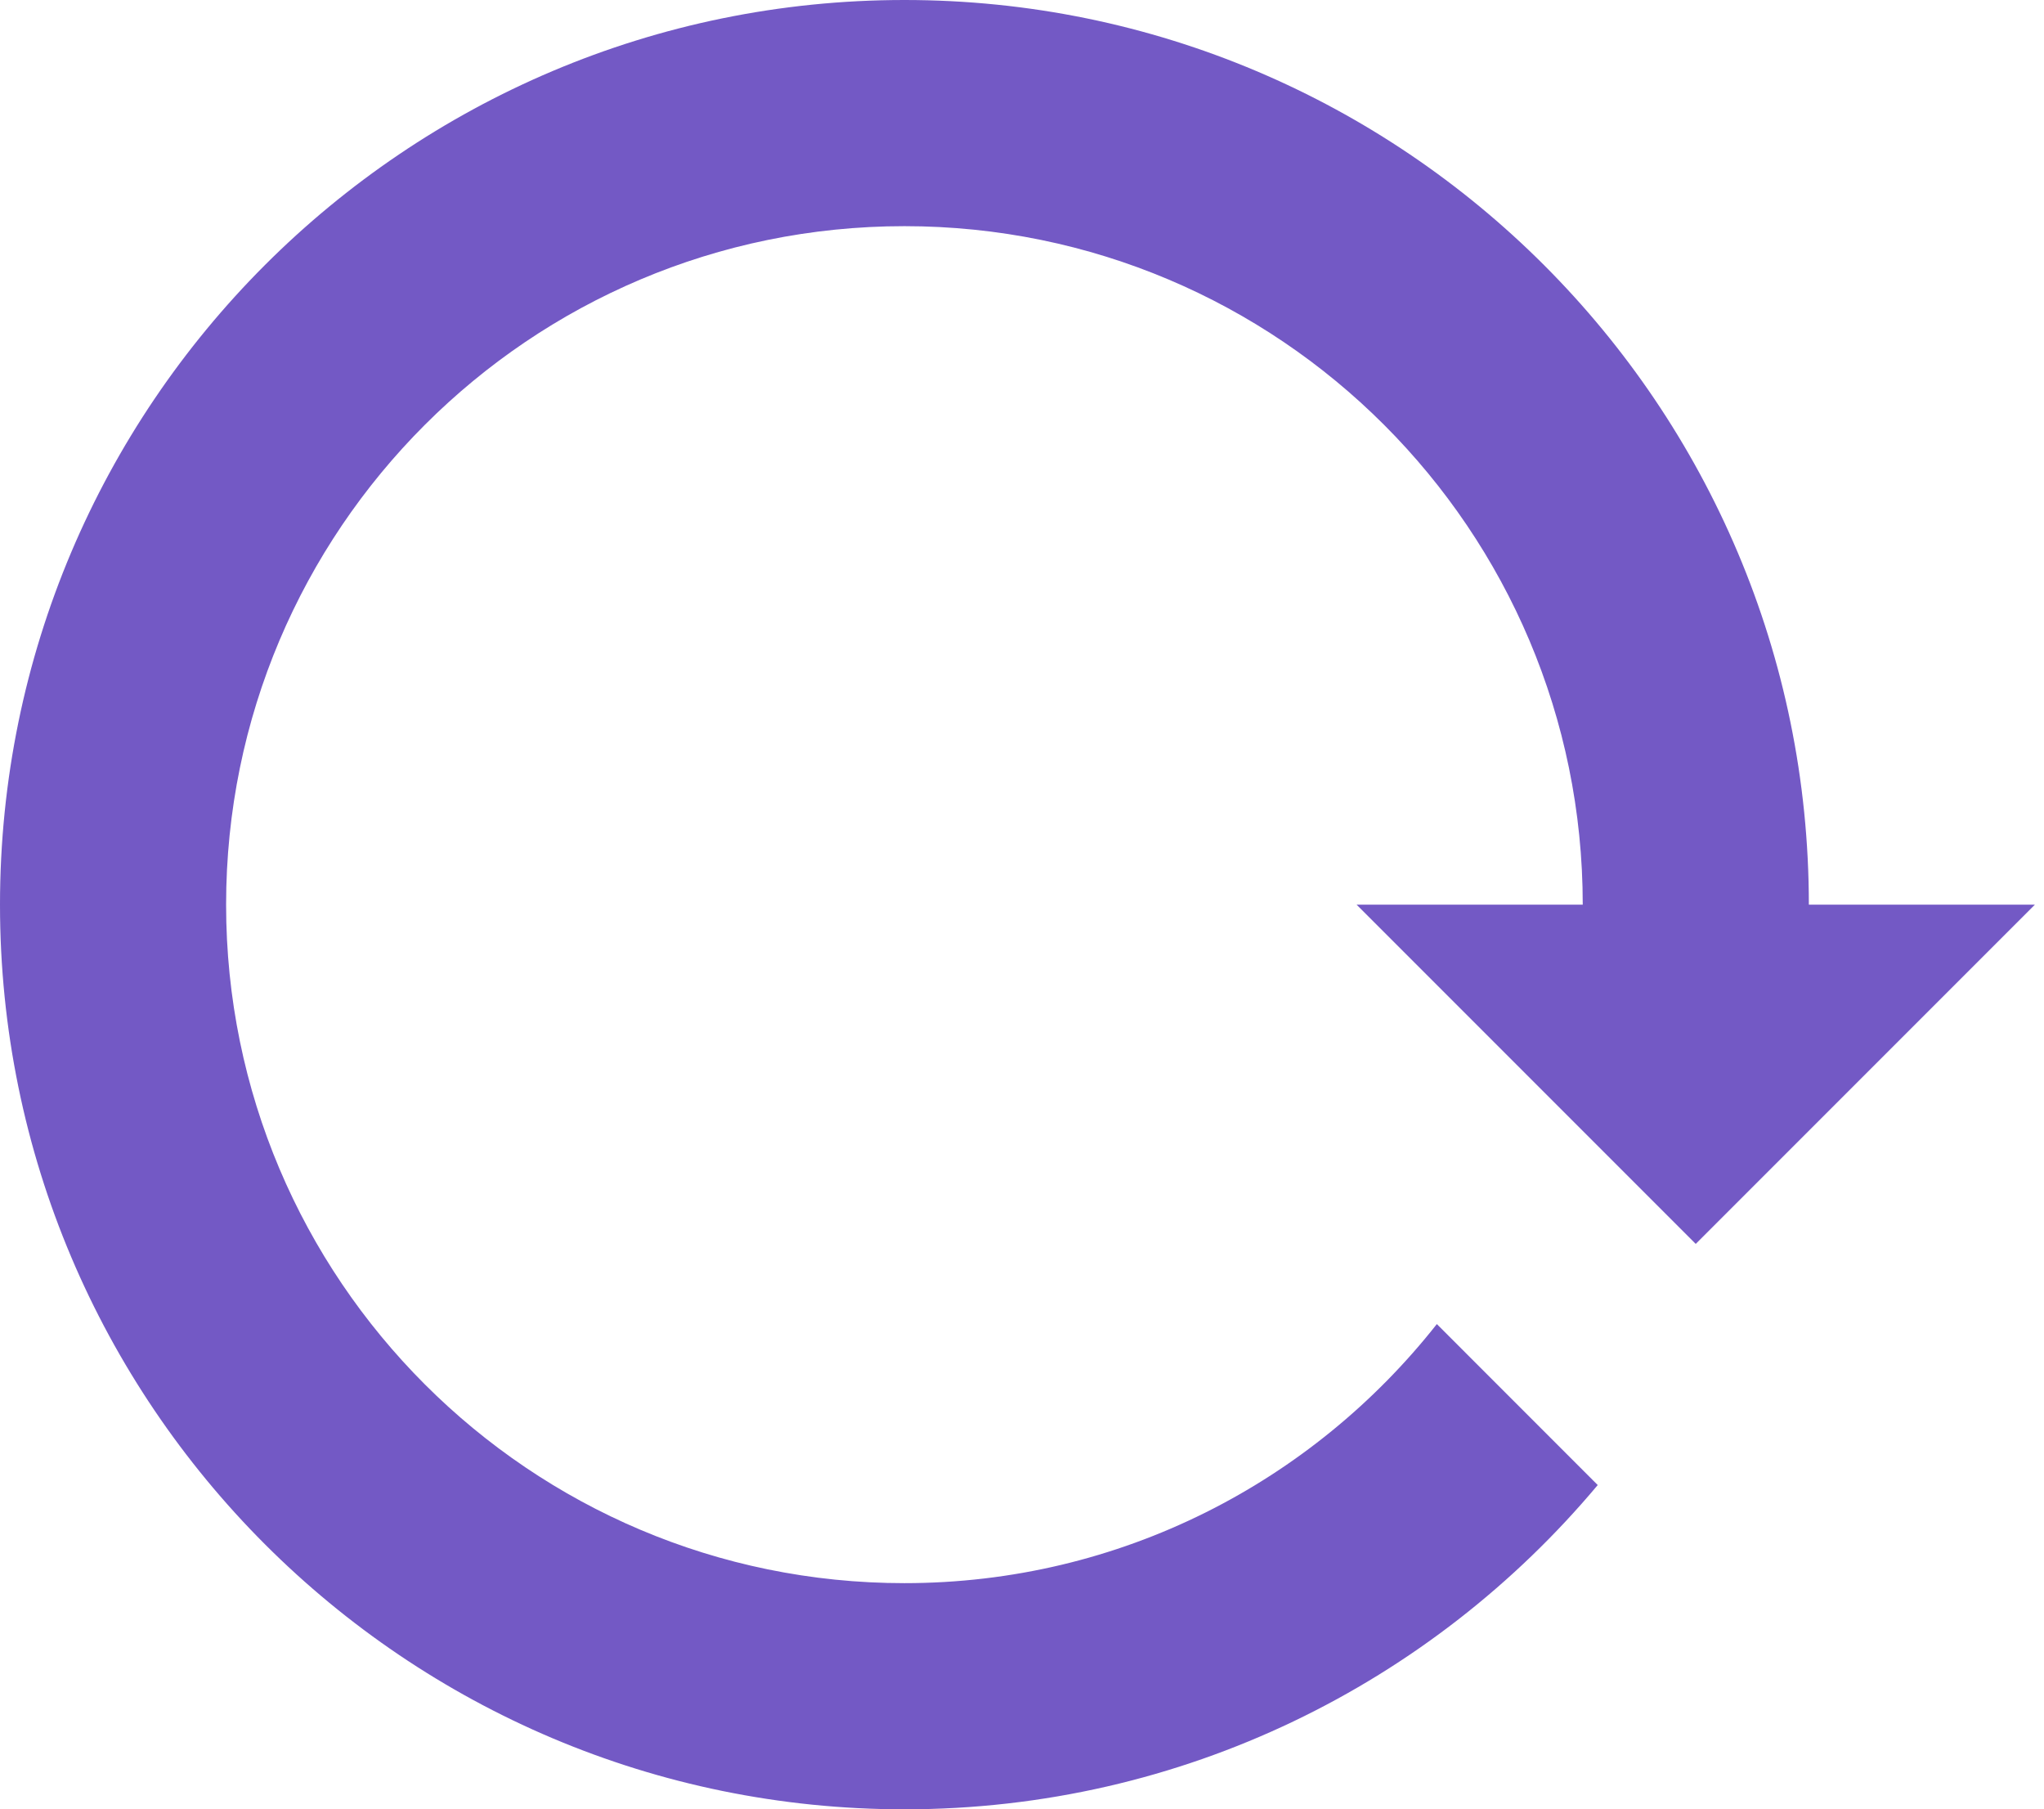 <?xml version="1.0" encoding="UTF-8"?>
<svg width="113px" height="100px" viewBox="0 0 113 100" version="1.1" xmlns="http://www.w3.org/2000/svg" xmlns:xlink="http://www.w3.org/1999/xlink">
    <!-- Generator: Sketch 42 (36781) - http://www.bohemiancoding.com/sketch -->
    <title>Fill 27</title>
    <desc>Created with Sketch.</desc>
    <defs></defs>
    <g id="Page-1" stroke="none" stroke-width="1" fill="none" fill-rule="evenodd">
        <path d="M112.497,50 L100,50 C100,22.394 77.616,0 50,0 C22.394,0 0,22.394 0,50 C0,77.606 22.394,100 50,100 C65.397,100 79.156,93.025 88.328,82.078 L79.434,73.181 C72.569,81.891 61.95,87.5 50,87.5 C29.297,87.5 12.5,70.703 12.5,50 C12.5,29.284 29.297,12.5 50,12.5 C70.713,12.5 87.5,29.284 87.5,50 L74.997,50 L93.747,68.75 L112.497,50 Z" id="Fill-27" fill="#7359C5"></path>
    </g>
</svg>